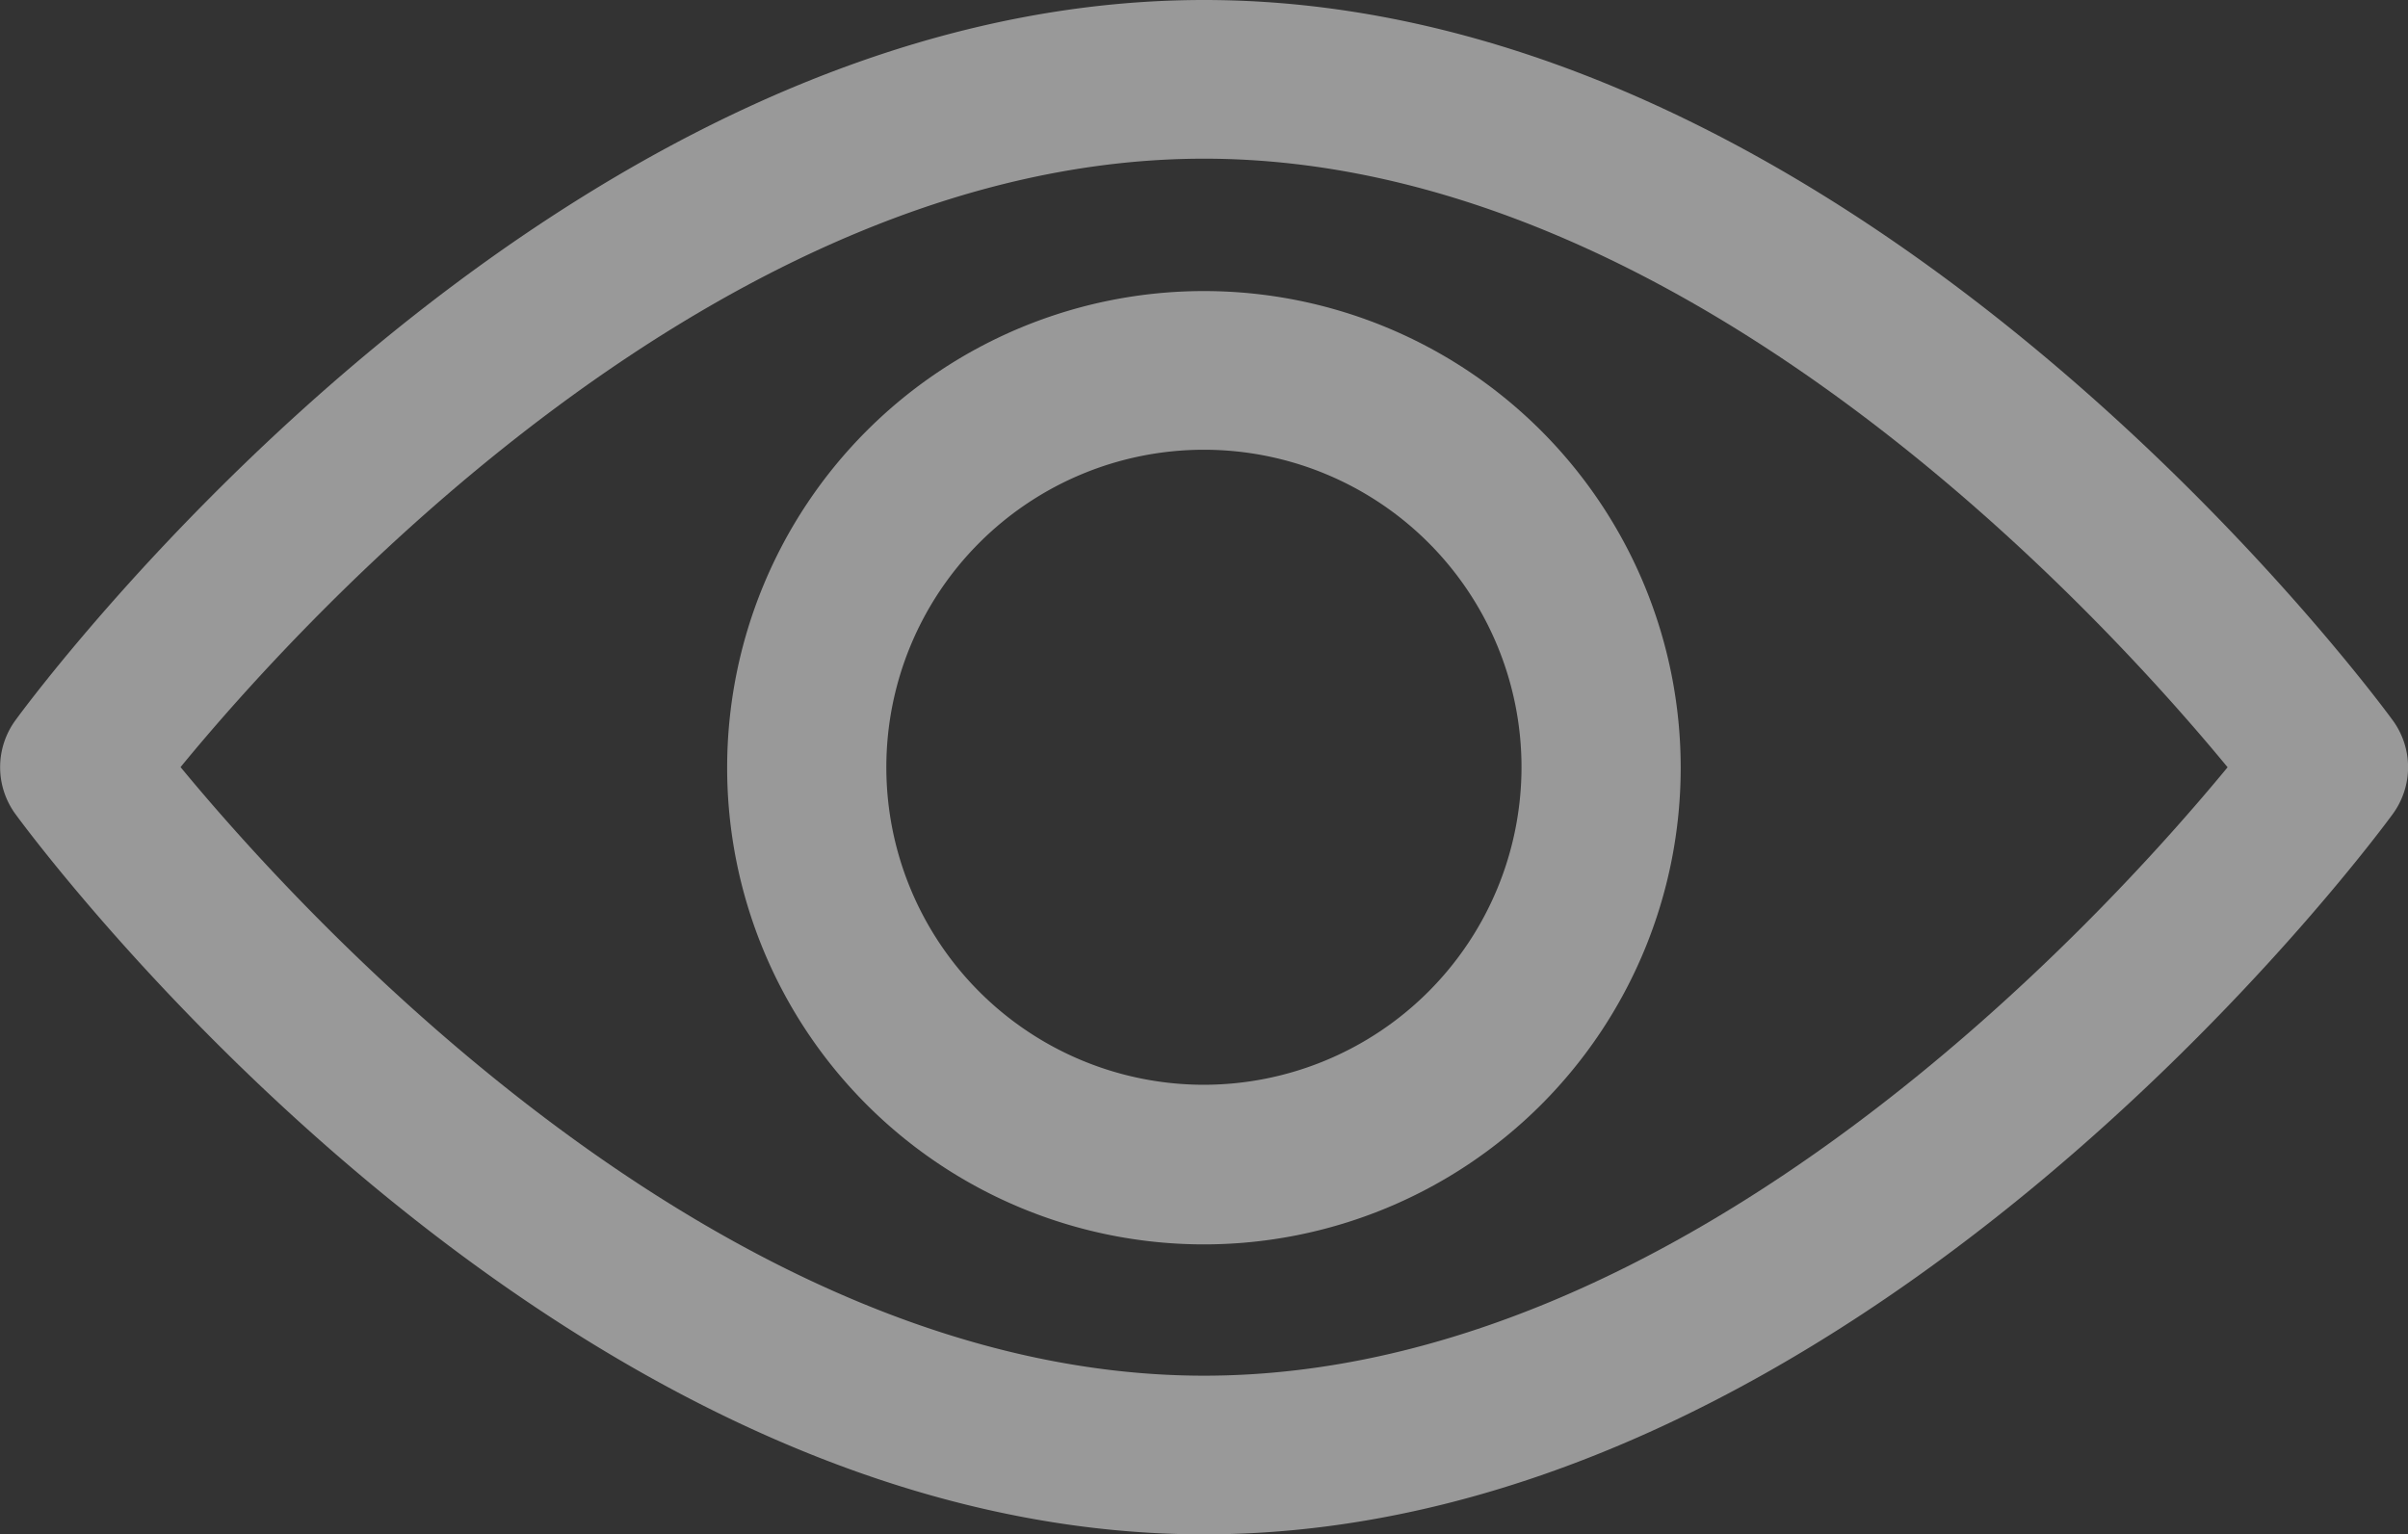 <svg xmlns="http://www.w3.org/2000/svg" width="15.657" height="9.979" viewBox="0 0 15.657 9.979">
    <rect x="0" y="0" width="15.657" height="9.979" fill="#333333" stroke="none"/>
    <defs>
        <style>
            .cls-2{fill:#fff}
        </style>
    </defs>
    <g id="eye" opacity="0.5">
        <g id="Group_233">
            <g id="Group_232">
                <path id="Path_125" d="M15.558 97.52c-.14-.191-3.473-4.685-7.729-4.685S.239 97.329.1 97.52a.517.517 0 0 0 0 .609c.14.191 3.473 4.685 7.729 4.685s7.589-4.494 7.729-4.685a.516.516 0 0 0 0-.609zm-7.729 4.262c-3.135 0-5.851-2.983-6.655-3.958.8-.976 3.513-3.957 6.655-3.957s5.851 2.982 6.655 3.958c-.803.975-3.513 3.957-6.655 3.957z" class="cls-2" transform="translate(0 -92.835)"/>
            </g>
        </g>
        <g id="Group_235" transform="translate(4.731 1.893)">
            <g id="Group_234">
                <path id="Path_126" d="M157.819 154.725a3.1 3.1 0 1 0 3.1 3.1 3.1 3.1 0 0 0-3.1-3.1zm0 5.162a2.065 2.065 0 1 1 2.065-2.065 2.067 2.067 0 0 1-2.065 2.065z" class="cls-2" transform="translate(-154.722 -154.725)"/>
            </g>
        </g>
    </g>
</svg>
